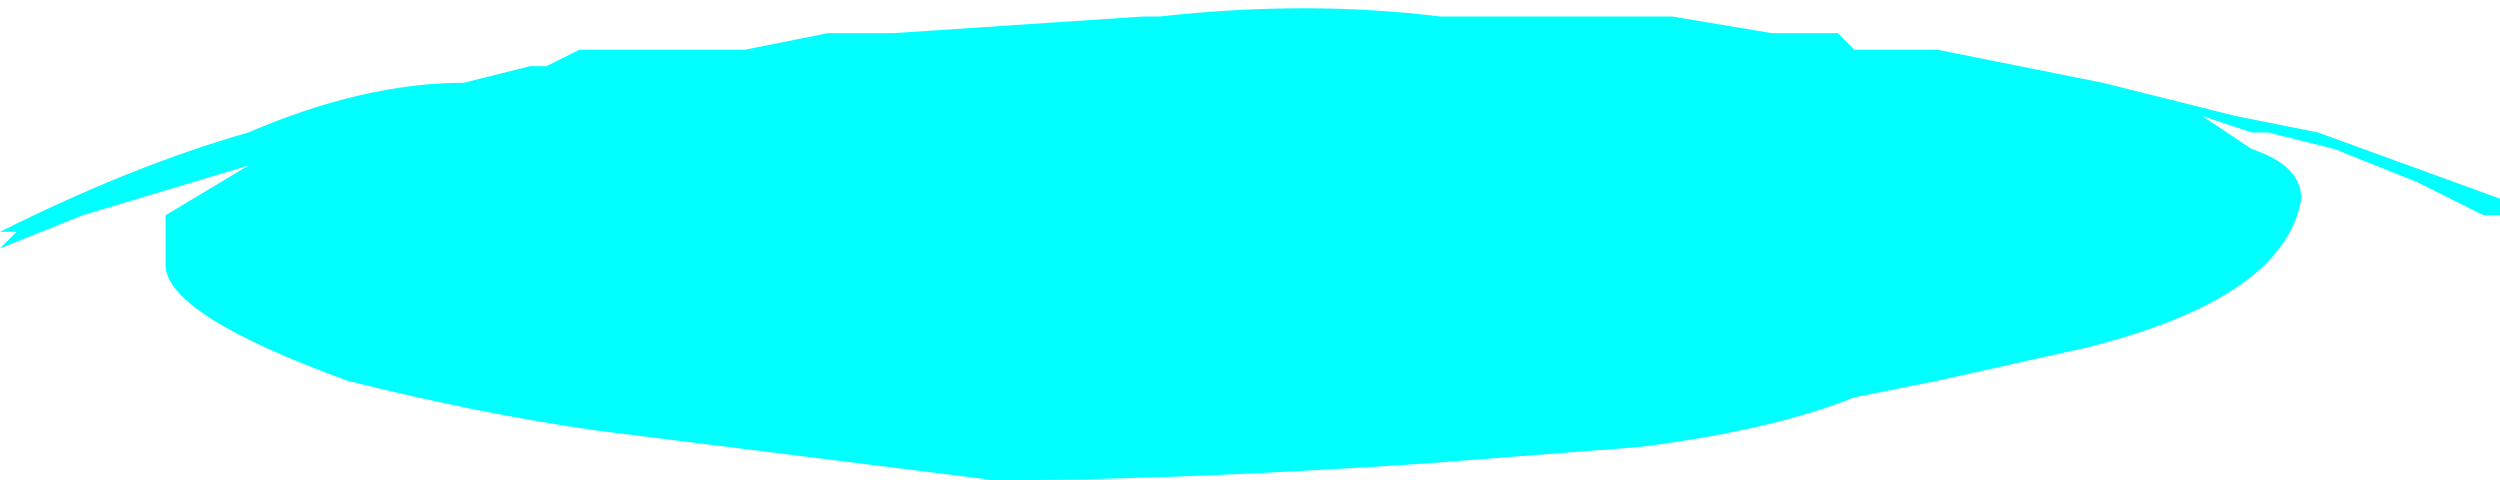 <?xml version="1.0" encoding="UTF-8" standalone="no"?>
<svg xmlns:ffdec="https://www.free-decompiler.com/flash" xmlns:xlink="http://www.w3.org/1999/xlink" ffdec:objectType="shape" height="1.45px" width="7.55px" xmlns="http://www.w3.org/2000/svg">
  <g transform="matrix(1.0, 0.0, 0.0, 1.0, -22.15, -0.1)">
    <path d="M29.15 0.5 L29.7 0.7 29.7 0.75 29.65 0.75 29.45 0.65 29.2 0.55 29.0 0.5 28.95 0.5 28.8 0.45 28.95 0.55 Q29.1 0.6 29.1 0.7 29.05 1.0 28.45 1.15 L28.0 1.25 27.75 1.3 Q27.5 1.4 27.1 1.45 L26.45 1.5 Q25.7 1.55 25.15 1.55 L23.95 1.4 Q23.6 1.35 23.2 1.25 22.65 1.05 22.65 0.9 L22.65 0.75 22.9 0.6 22.4 0.75 22.15 0.85 22.2 0.8 22.15 0.8 Q22.55 0.6 22.9 0.5 23.25 0.35 23.55 0.35 L23.75 0.3 23.8 0.3 23.9 0.25 24.4 0.25 24.65 0.2 24.85 0.2 25.6 0.15 25.65 0.15 Q26.1 0.1 26.5 0.15 L27.2 0.15 27.5 0.2 27.7 0.2 27.75 0.25 28.0 0.25 28.5 0.35 28.9 0.45 29.15 0.5" fill="#00ffff" fill-rule="evenodd" stroke="none"/>
  </g>
</svg>
